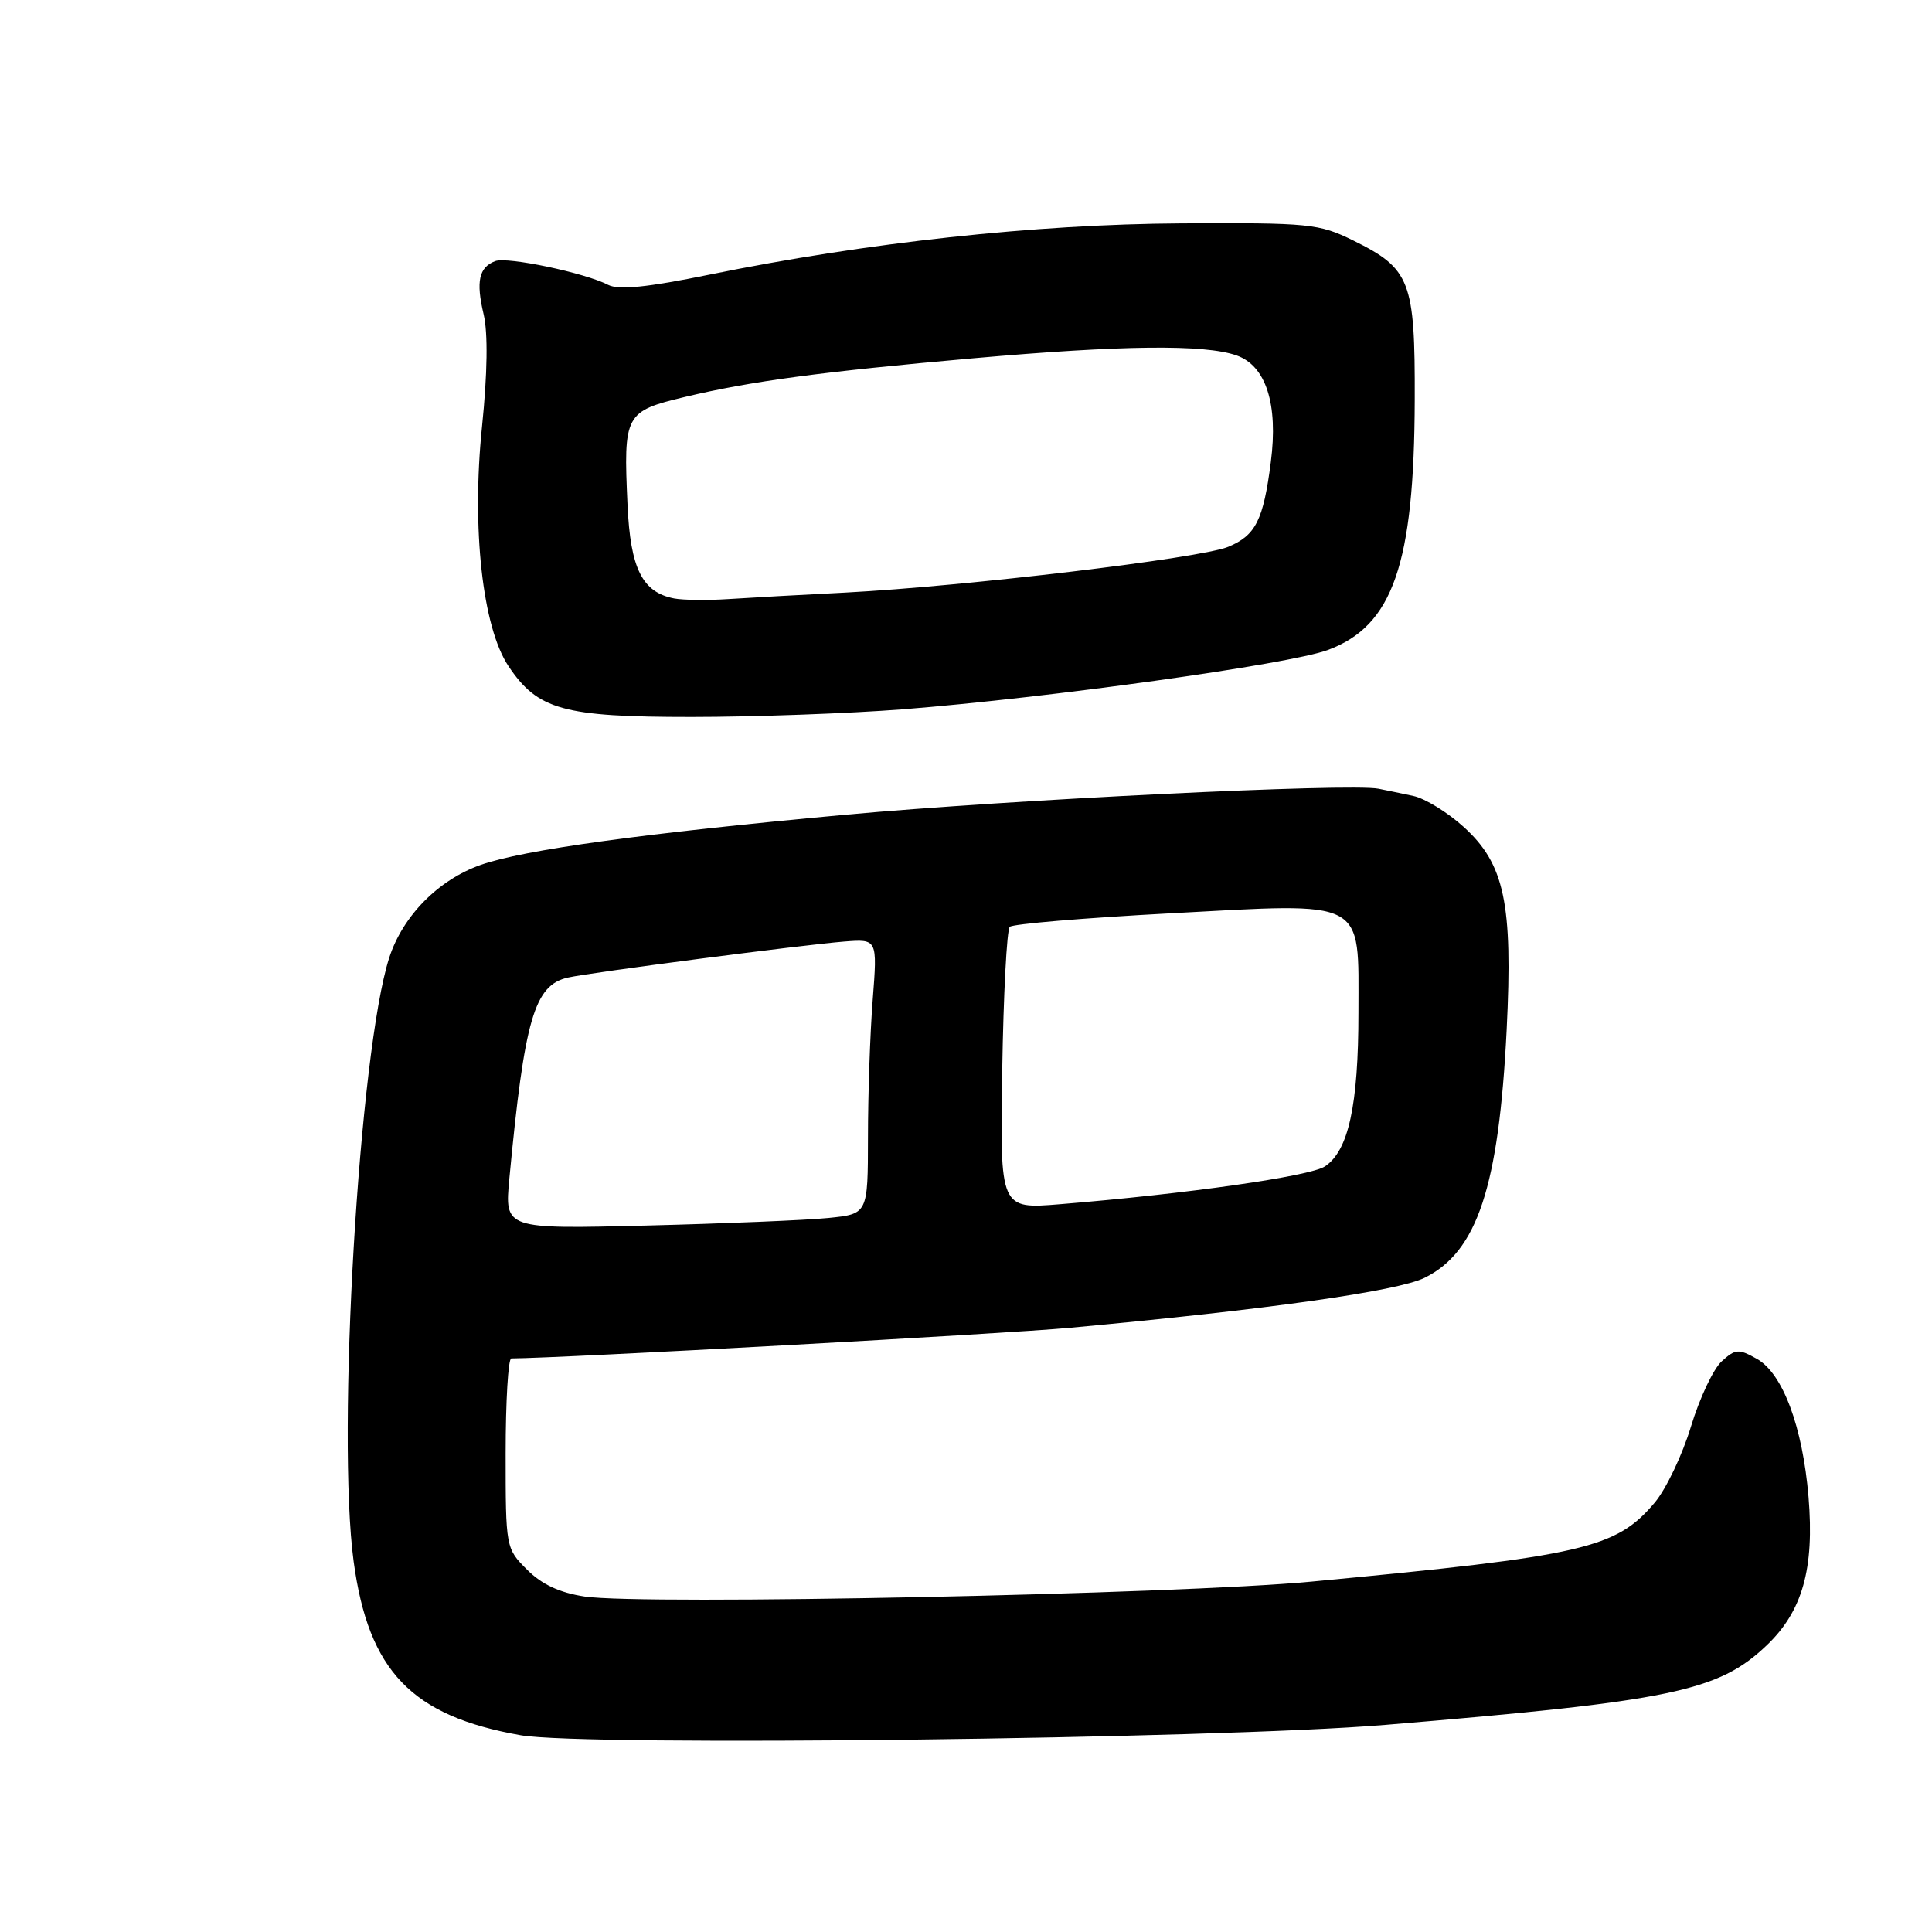 <?xml version="1.0" encoding="UTF-8" standalone="no"?>
<!DOCTYPE svg PUBLIC "-//W3C//DTD SVG 1.1//EN" "http://www.w3.org/Graphics/SVG/1.1/DTD/svg11.dtd" >
<svg xmlns="http://www.w3.org/2000/svg" xmlns:xlink="http://www.w3.org/1999/xlink" version="1.1" viewBox="0 0 256 256">
 <g >
 <path fill="currentColor"
d=" M 183.50 228.56 C 221.50 225.40 227.70 224.11 234.07 218.04 C 238.84 213.51 240.43 207.87 239.64 198.36 C 238.86 189.04 236.22 181.98 232.80 180.06 C 230.38 178.70 229.95 178.73 228.14 180.38 C 227.04 181.37 225.20 185.26 224.06 189.03 C 222.92 192.79 220.76 197.32 219.27 199.09 C 214.14 205.18 209.92 206.16 173.79 209.57 C 155.91 211.26 85.23 212.71 77.48 211.55 C 74.17 211.05 71.79 209.95 69.84 207.99 C 67.02 205.18 67.00 205.06 67.00 192.58 C 67.00 185.66 67.34 180.00 67.75 180.00 C 74.41 179.96 133.16 176.74 141.78 175.94 C 168.04 173.51 185.15 171.09 188.76 169.32 C 195.75 165.87 198.60 157.26 199.64 136.44 C 200.47 119.71 199.36 114.46 193.93 109.56 C 191.80 107.63 188.80 105.79 187.28 105.47 C 185.75 105.14 183.67 104.71 182.66 104.51 C 178.91 103.76 133.80 105.96 112.00 107.96 C 85.24 110.42 69.38 112.60 63.68 114.61 C 58.06 116.60 53.36 121.38 51.57 126.92 C 47.58 139.36 44.59 190.09 46.86 206.91 C 48.83 221.44 54.55 227.39 69.00 229.93 C 77.51 231.43 160.93 230.43 183.50 228.56 Z  M 119.60 93.99 C 139.00 92.46 170.84 88.02 175.94 86.13 C 184.57 82.93 187.40 74.79 187.46 52.96 C 187.51 37.20 186.89 35.60 179.30 31.86 C 174.76 29.63 173.51 29.51 156.50 29.60 C 137.17 29.71 114.89 32.13 94.00 36.39 C 85.74 38.08 81.96 38.46 80.57 37.74 C 77.50 36.15 67.20 33.98 65.61 34.60 C 63.46 35.42 63.05 37.30 64.08 41.63 C 64.67 44.11 64.59 49.47 63.87 56.53 C 62.48 69.99 63.93 83.11 67.37 88.26 C 71.25 94.06 74.62 95.00 91.60 95.00 C 99.91 95.00 112.51 94.54 119.60 93.99 Z  M 67.49 156.18 C 69.50 134.99 70.80 130.53 75.26 129.53 C 78.28 128.85 106.40 125.19 111.88 124.76 C 116.26 124.42 116.26 124.42 115.64 132.46 C 115.29 136.88 115.01 145.08 115.01 150.68 C 115.00 160.86 115.00 160.86 109.75 161.39 C 106.86 161.68 96.03 162.13 85.68 162.39 C 66.86 162.86 66.86 162.86 67.49 156.18 Z  M 132.80 141.86 C 132.96 131.77 133.41 123.20 133.80 122.81 C 134.18 122.43 143.67 121.63 154.88 121.03 C 181.30 119.61 180.00 118.93 180.00 134.16 C 180.00 146.46 178.68 152.51 175.55 154.56 C 173.55 155.87 157.28 158.19 140.50 159.56 C 132.50 160.22 132.50 160.22 132.80 141.86 Z  M 89.35 79.30 C 85.10 78.49 83.53 75.35 83.15 66.89 C 82.60 54.88 82.80 54.50 90.74 52.60 C 99.55 50.50 108.80 49.26 129.00 47.47 C 148.70 45.73 159.58 45.61 163.84 47.09 C 167.75 48.46 169.39 53.54 168.39 61.24 C 167.40 68.92 166.39 70.94 162.76 72.45 C 159.10 73.97 128.03 77.68 112.00 78.52 C 106.22 78.81 99.25 79.20 96.50 79.38 C 93.75 79.56 90.53 79.52 89.35 79.30 Z "/>
</g>
</svg>